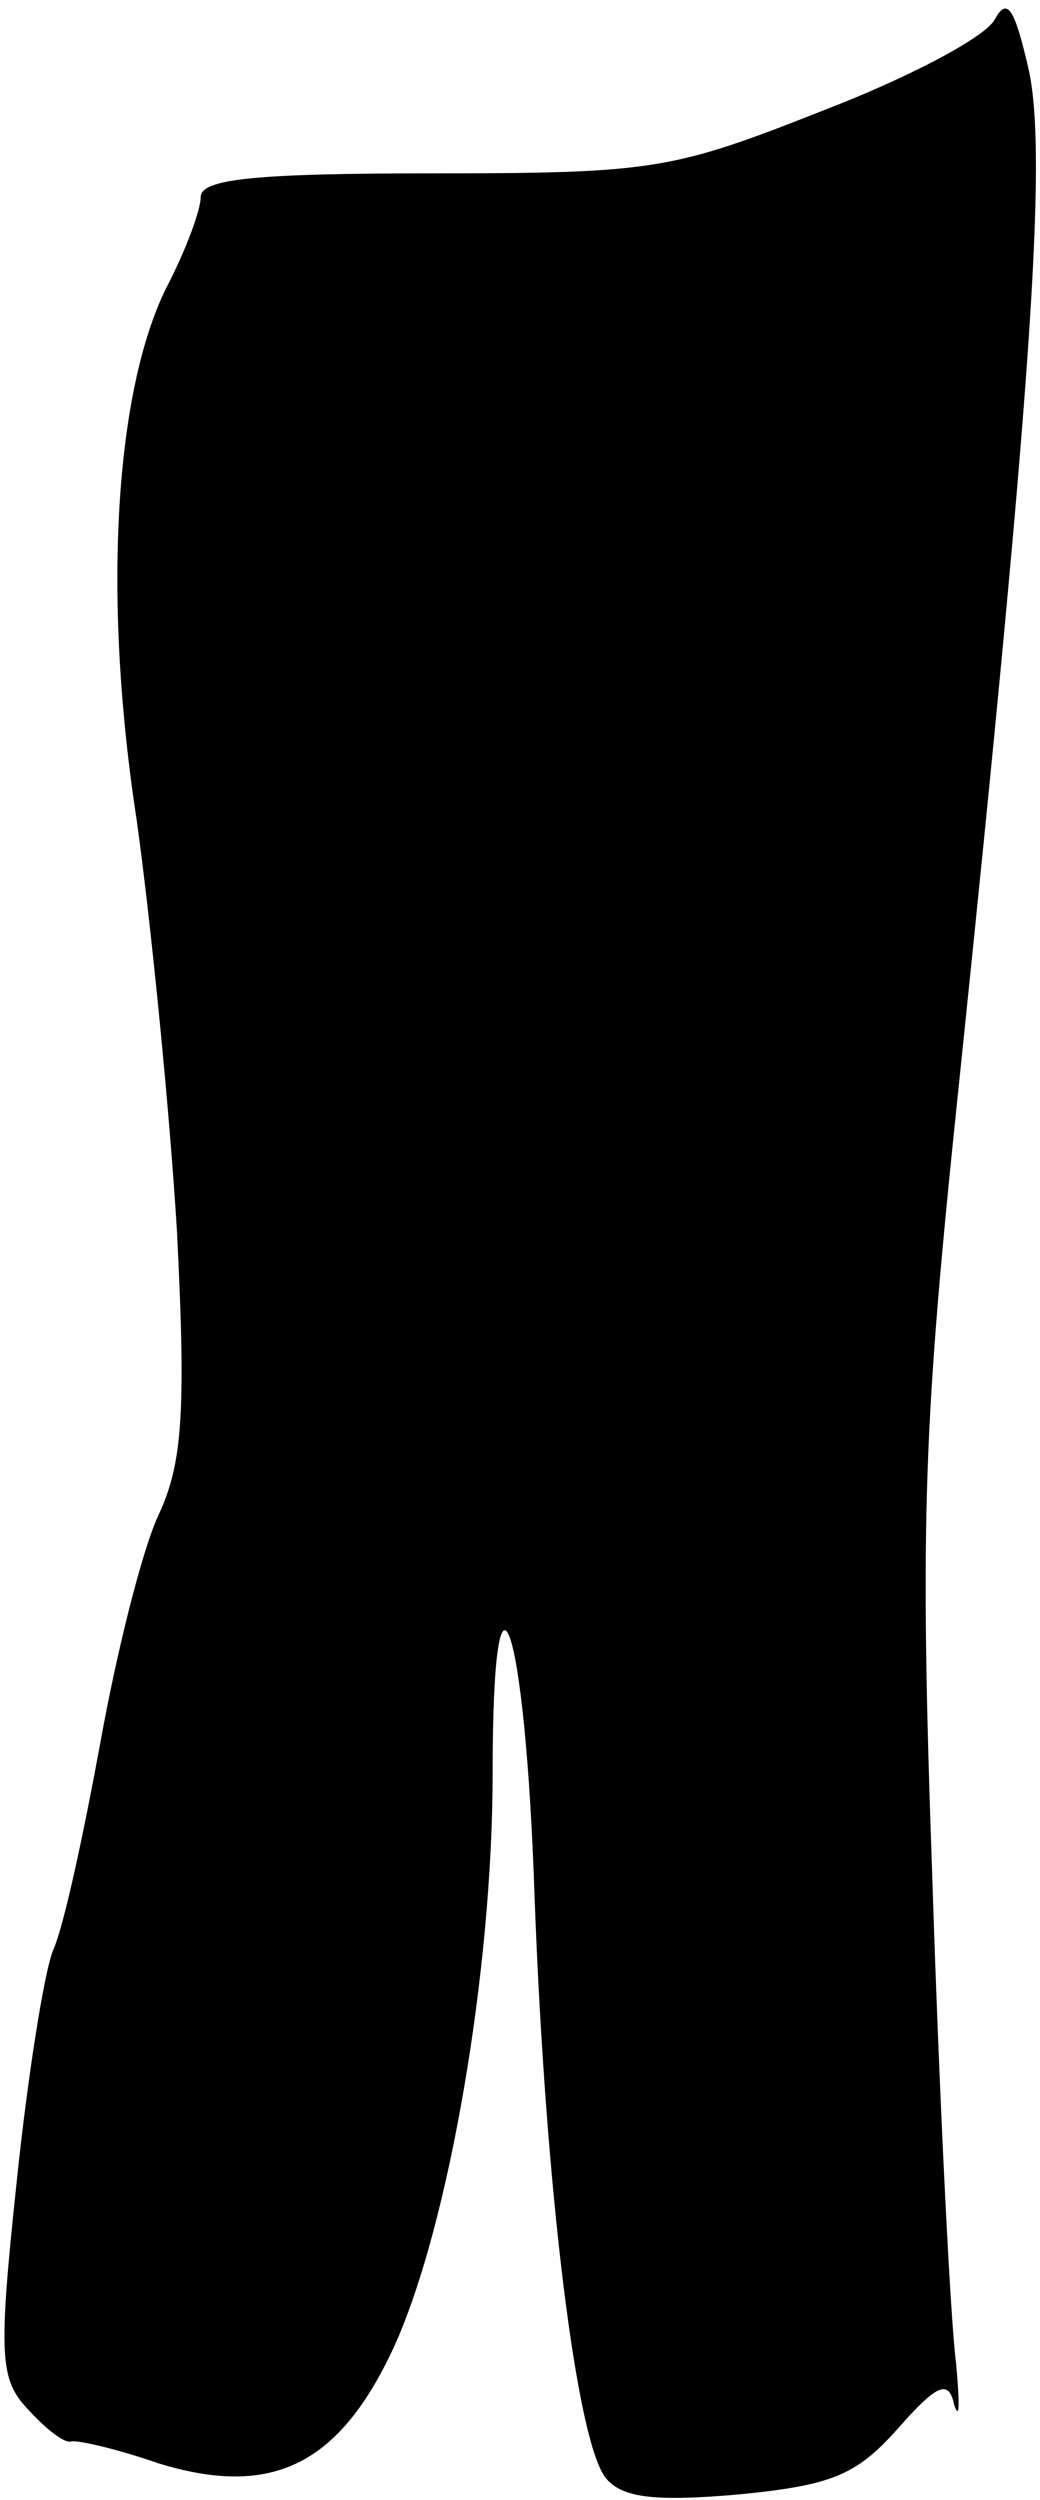<?xml version="1.0" standalone="no"?>
<!DOCTYPE svg PUBLIC "-//W3C//DTD SVG 20010904//EN"
 "http://www.w3.org/TR/2001/REC-SVG-20010904/DTD/svg10.dtd">
<svg version="1.0" xmlns="http://www.w3.org/2000/svg"
 width="57pt" height="137pt" viewBox="0 0 57 137"
 preserveAspectRatio="xMidYMid meet">
<g transform="translate(0,137) scale(0.1,-0.1)"
fill="#000000" stroke="none">
<path fill="#000000" stroke="none" d="M545 1359 c-6 -10 -48 -32 -95 -50 -81
-32 -92 -34 -212 -34 -98 0 -128 -3 -128 -13 0 -7 -8 -29 -19 -50 -28 -57 -35
-169 -16 -292 8 -58 18 -159 22 -225 5 -99 3 -127 -10 -155 -9 -19 -23 -75
-32 -125 -9 -49 -20 -101 -26 -114 -5 -13 -14 -70 -20 -128 -10 -94 -9 -107 6
-123 10 -11 20 -19 24 -18 3 1 25 -4 48 -12 62 -19 99 -1 129 64 30 66 54 206
54 314 0 136 18 84 23 -68 6 -161 23 -298 39 -318 9 -11 27 -13 73 -9 50 5 64
10 87 36 22 25 28 27 31 13 3 -9 3 1 1 23 -3 22 -9 141 -13 265 -7 200 -5 249
15 440 39 375 48 503 38 551 -8 35 -12 41 -19 28z"/>
</g>
</svg>
